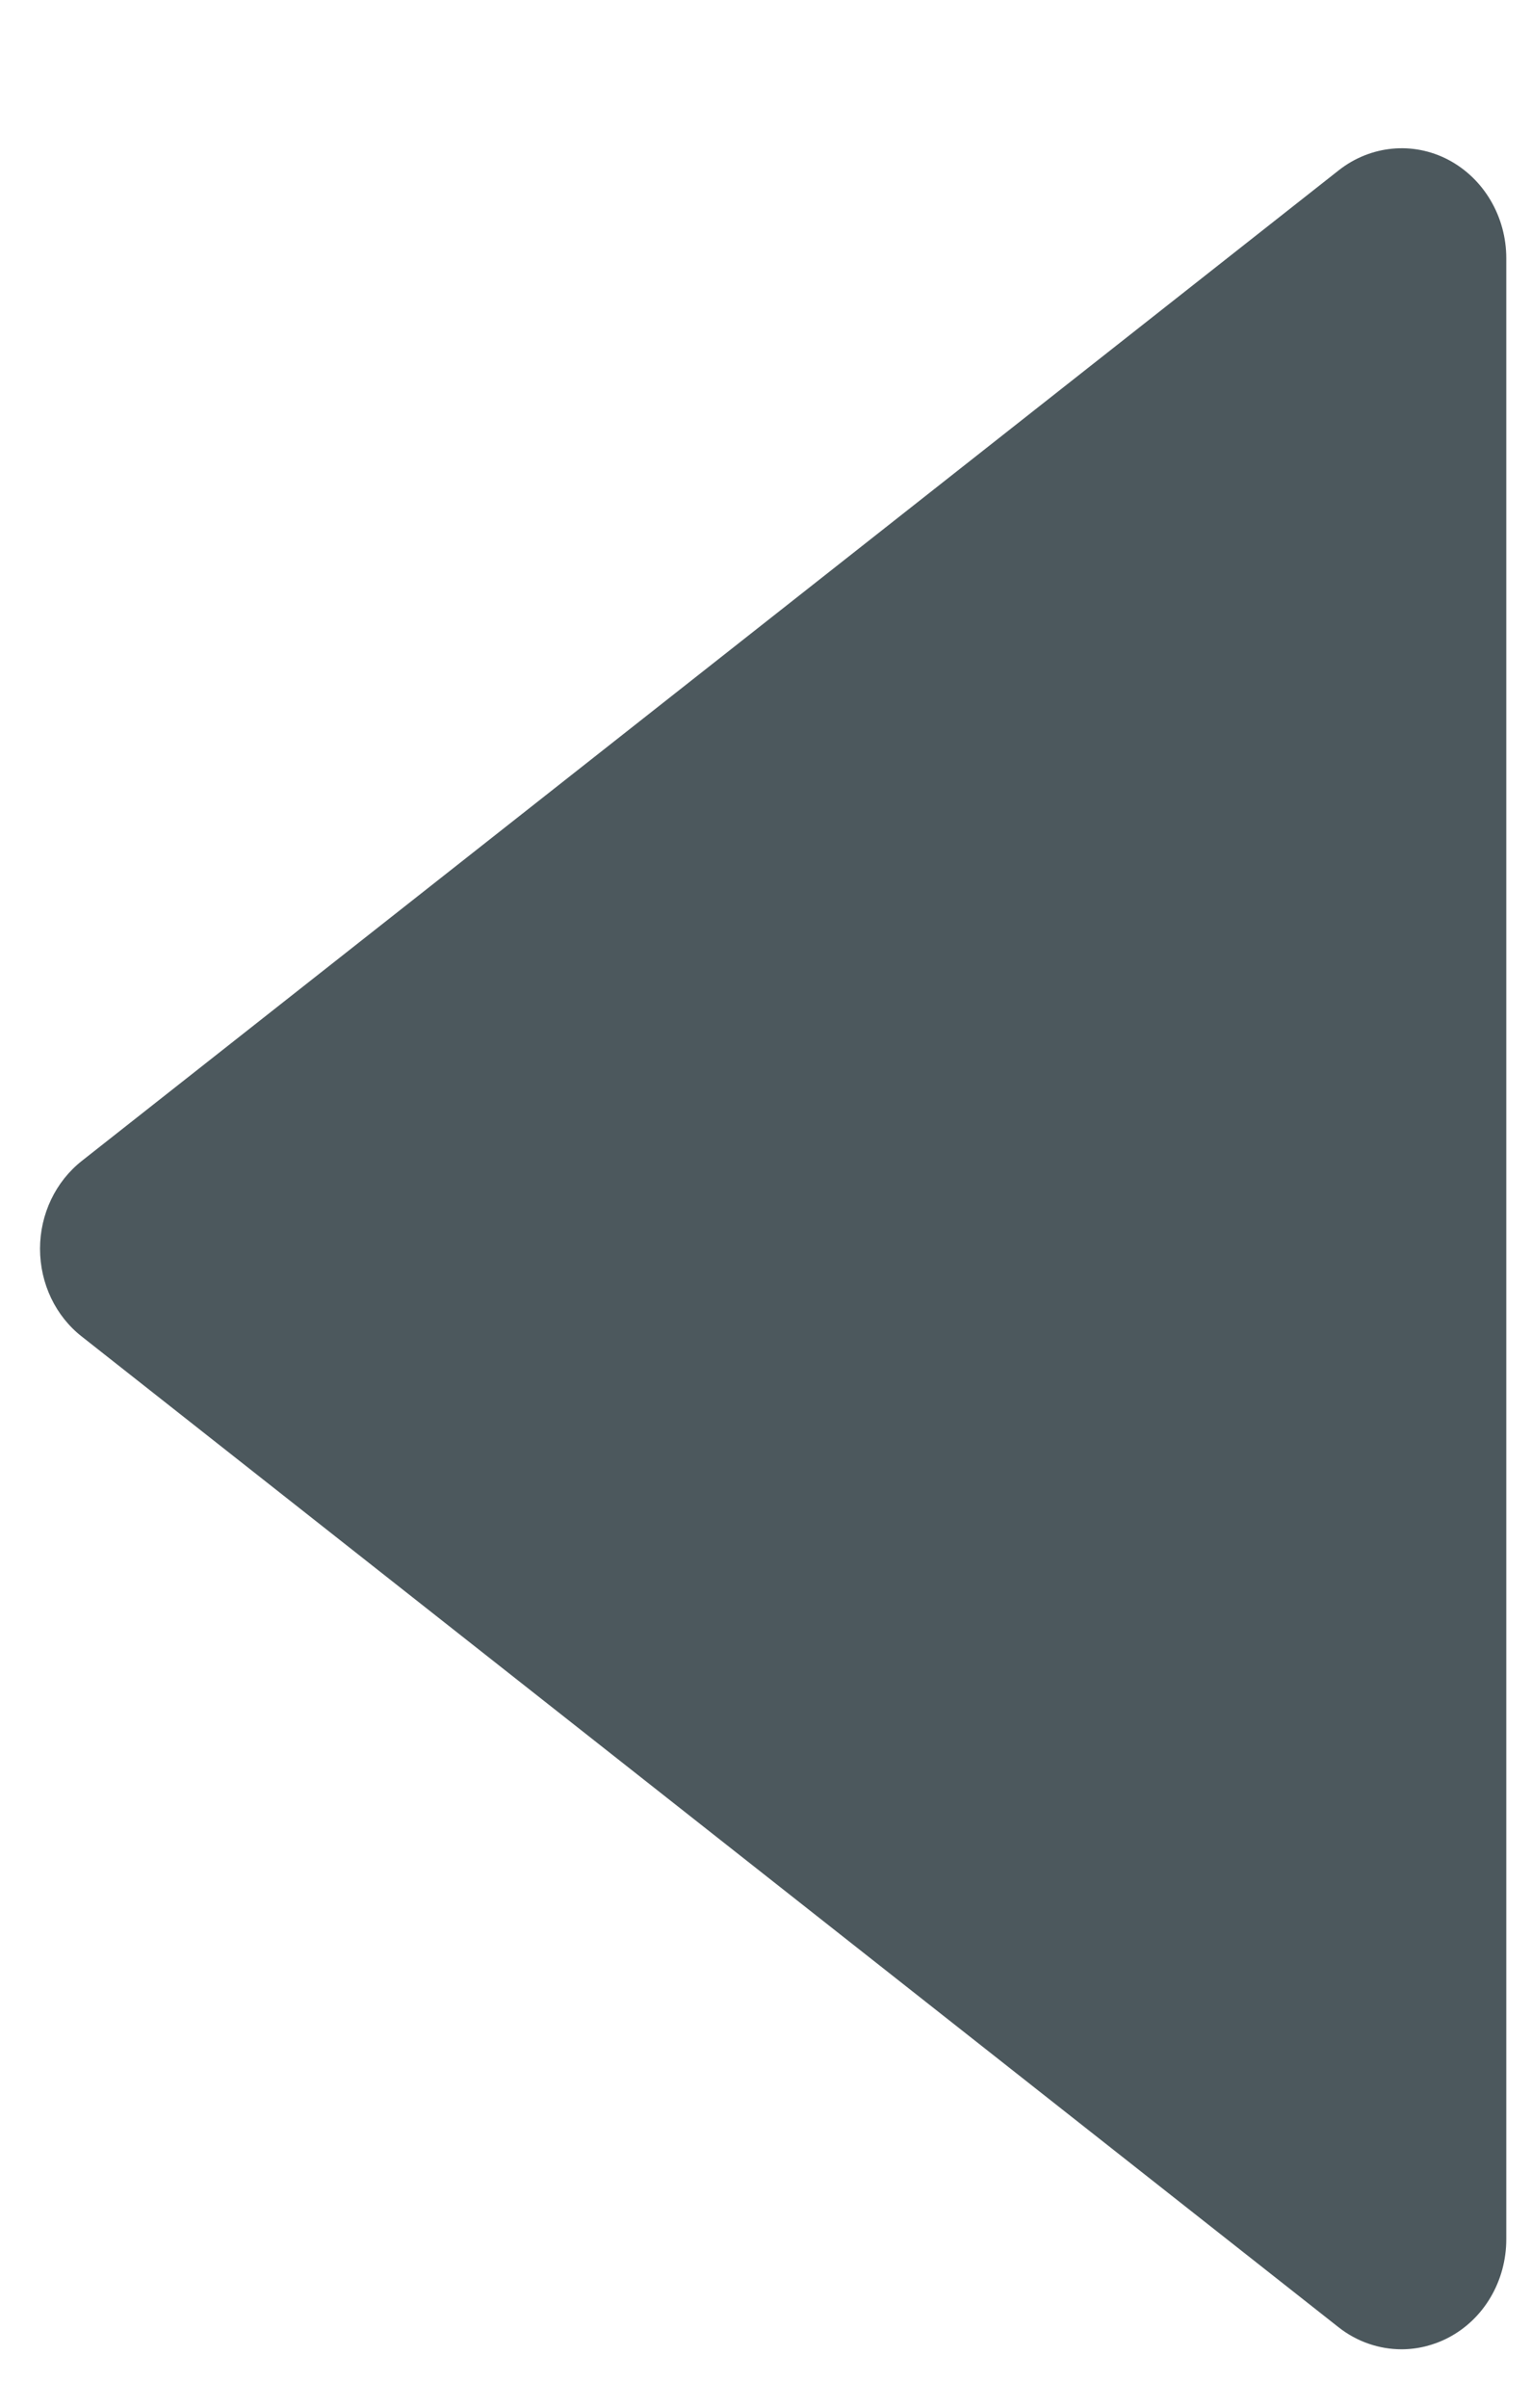 <svg width="7" height="11" viewBox="0 0 7 11" fill="none" xmlns="http://www.w3.org/2000/svg">
<path opacity="0.702" d="M6.121 0.778C6.266 0.664 6.46 0.645 6.622 0.73C6.785 0.816 6.887 0.99 6.887 1.18L6.887 10.23C6.887 10.421 6.785 10.595 6.622 10.68C6.555 10.715 6.481 10.733 6.408 10.733C6.307 10.733 6.205 10.699 6.121 10.633L0.375 6.107C0.254 6.013 0.183 5.864 0.183 5.705C0.183 5.547 0.254 5.398 0.375 5.303L6.121 0.778Z" fill="#001219"/>
</svg>

